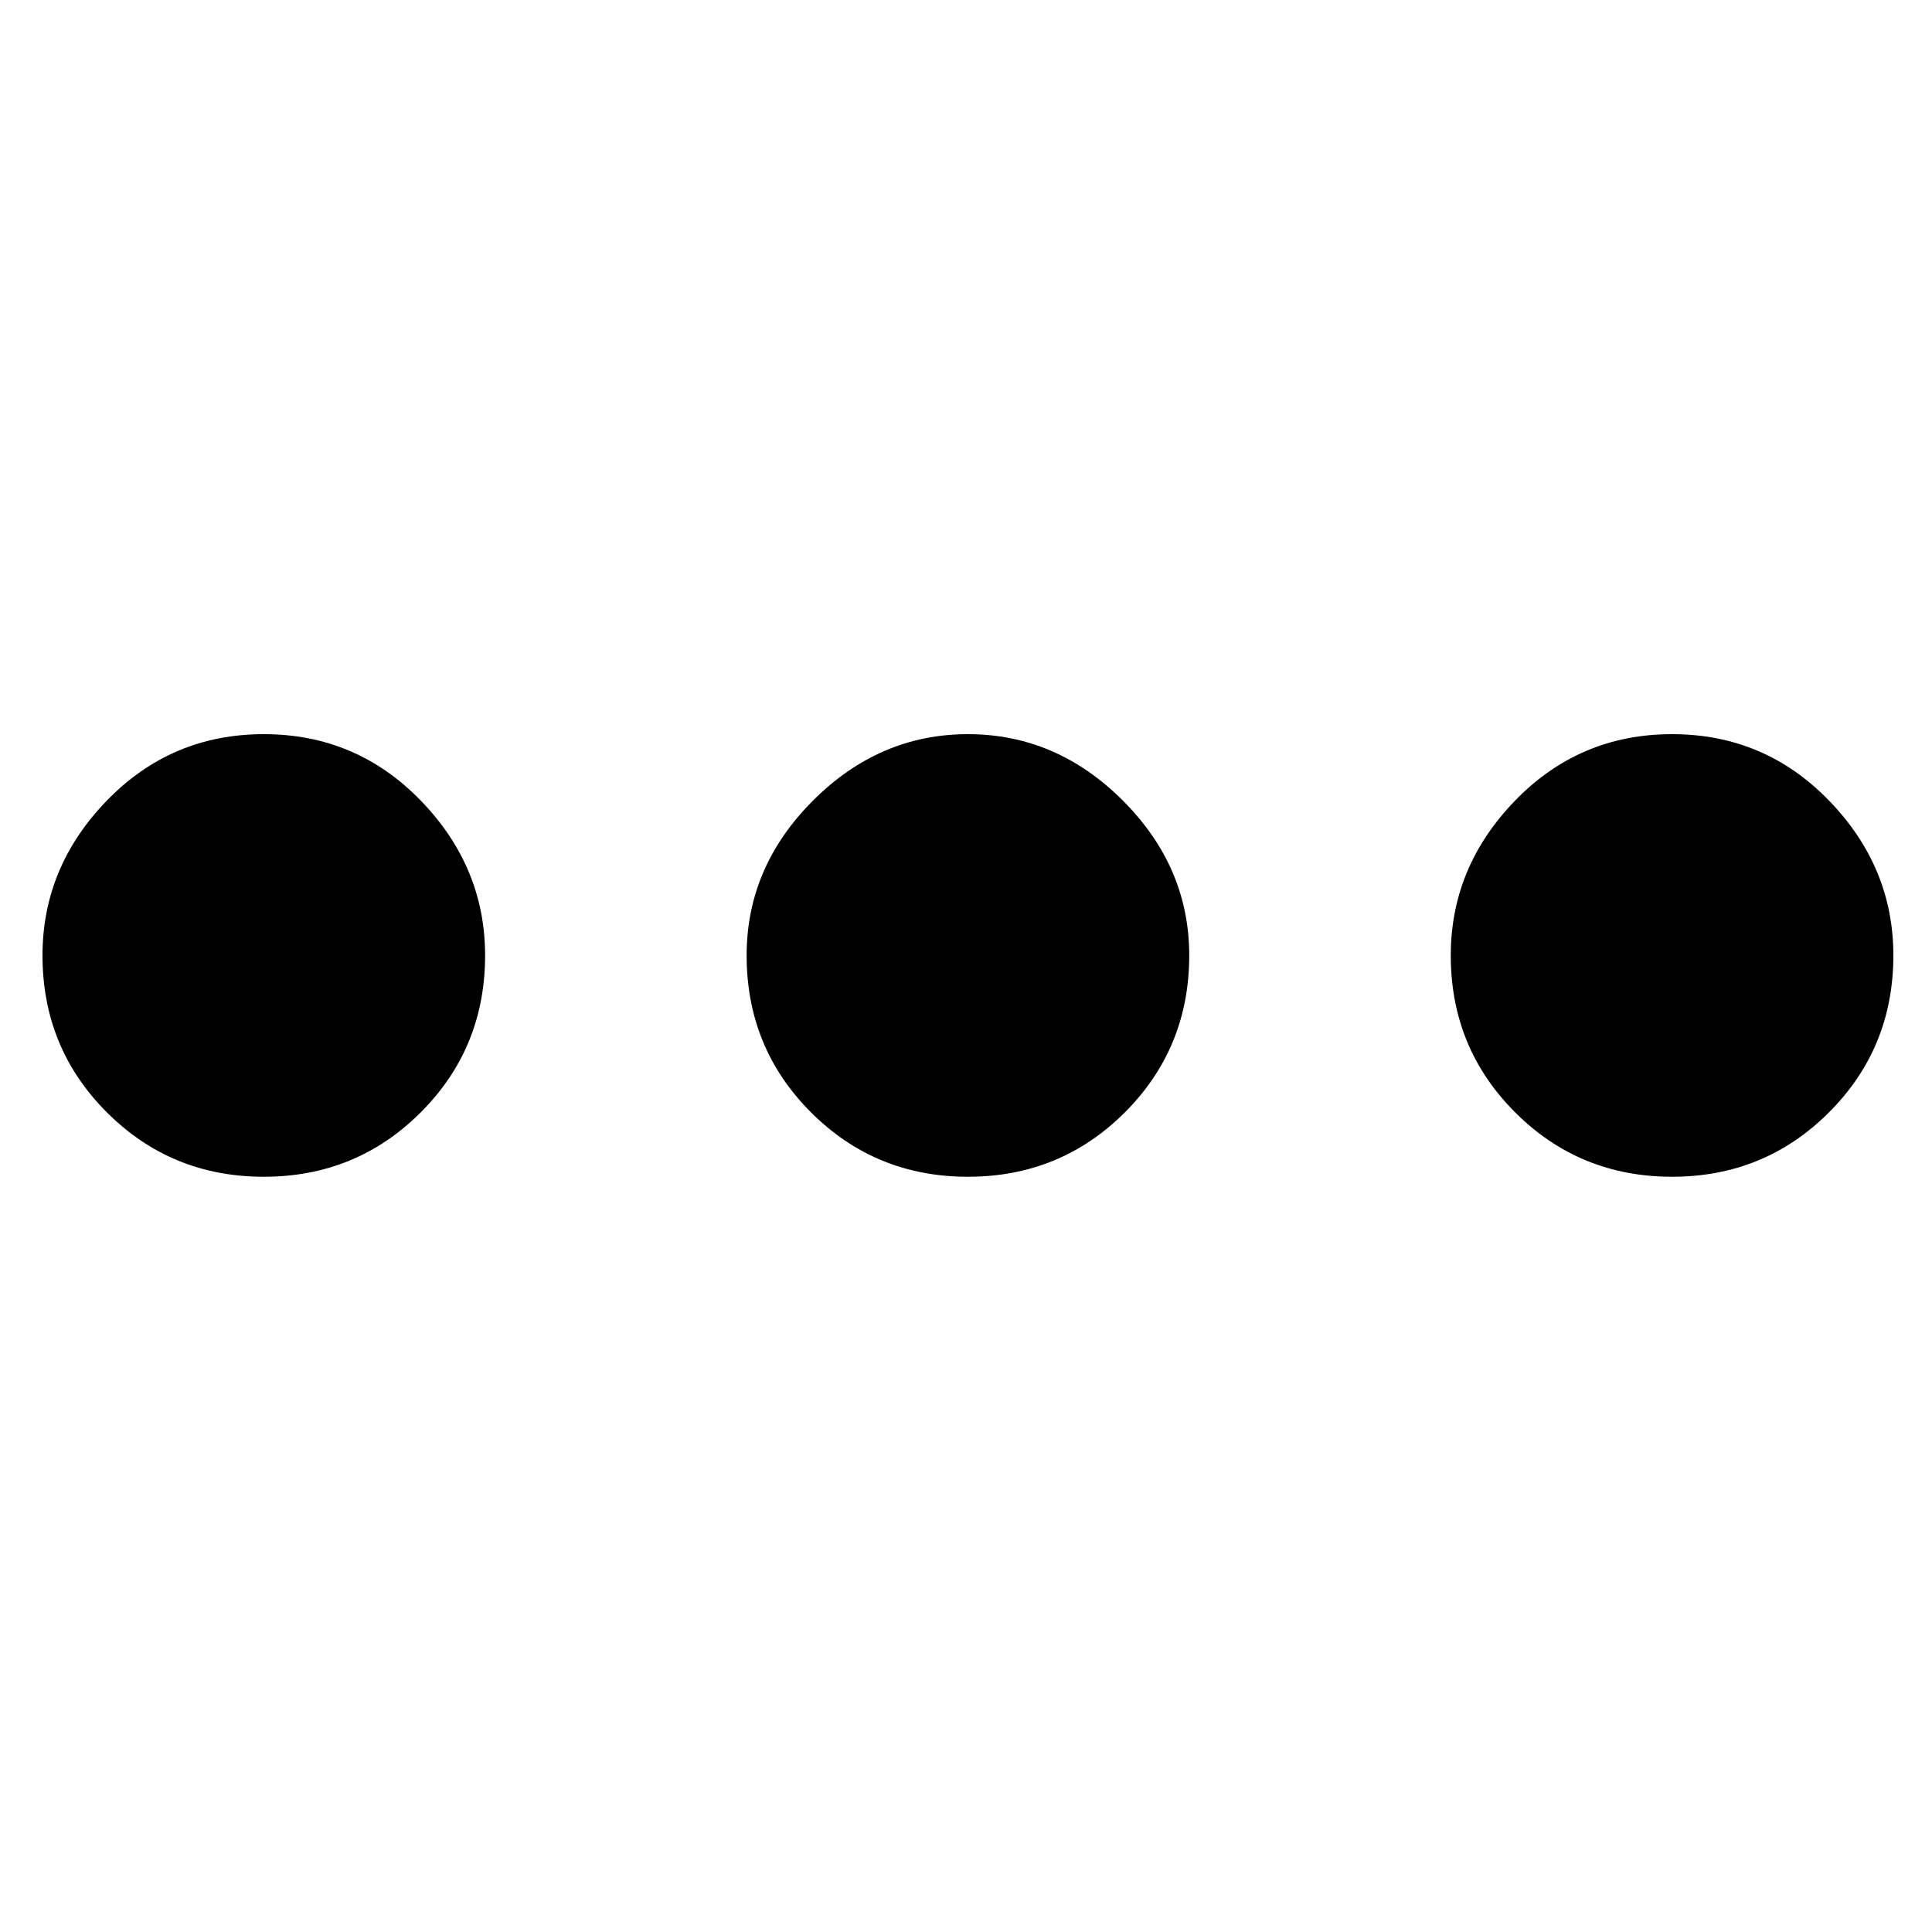 <?xml version="1.0" encoding="utf-8"?>
<!-- Generator: Adobe Illustrator 16.0.0, SVG Export Plug-In . SVG Version: 6.00 Build 0)  -->
<!DOCTYPE svg PUBLIC "-//W3C//DTD SVG 1.1//EN" "http://www.w3.org/Graphics/SVG/1.1/DTD/svg11.dtd">
<svg version="1.1" id="Capa_1" xmlns="http://www.w3.org/2000/svg" xmlns:xlink="http://www.w3.org/1999/xlink" x="0px" y="0px"
	 width="500px" height="500px" viewBox="0 0 500 500" enable-background="new 0 0 500 500" xml:space="preserve">
<path d="M68.272,304.544c15.966,0,29.503-5.555,40.611-16.661c11.107-11.107,16.661-24.645,16.661-40.611
	c0-15.272-5.554-28.636-16.661-40.09C97.775,195.728,84.238,190,68.272,190c-15.967,0-29.504,5.728-40.611,17.181
	C16.553,218.636,11,231.999,11,247.271c0,15.967,5.553,29.504,16.661,40.611C38.768,298.989,52.305,304.544,68.272,304.544z
	 M250.5,304.544c15.967,0,29.504-5.555,40.61-16.661c11.108-11.107,16.661-24.645,16.661-40.611c0-15.272-5.727-28.636-17.182-40.09
	C279.137,195.728,265.772,190,250.5,190s-28.636,5.728-40.09,17.181c-11.454,11.455-17.182,24.818-17.182,40.09
	c0,15.967,5.554,29.504,16.661,40.611C220.997,298.989,234.533,304.544,250.5,304.544z M432.729,304.544
	c15.967,0,29.504-5.555,40.61-16.661C484.446,276.775,490,263.238,490,247.271c0-15.272-5.554-28.636-16.661-40.09
	C462.232,195.728,448.695,190,432.729,190c-15.968,0-29.504,5.728-40.611,17.181c-11.106,11.455-16.661,24.818-16.661,40.09
	c0,15.967,5.555,29.504,16.661,40.611C403.225,298.989,416.761,304.544,432.729,304.544z"/>
</svg>
